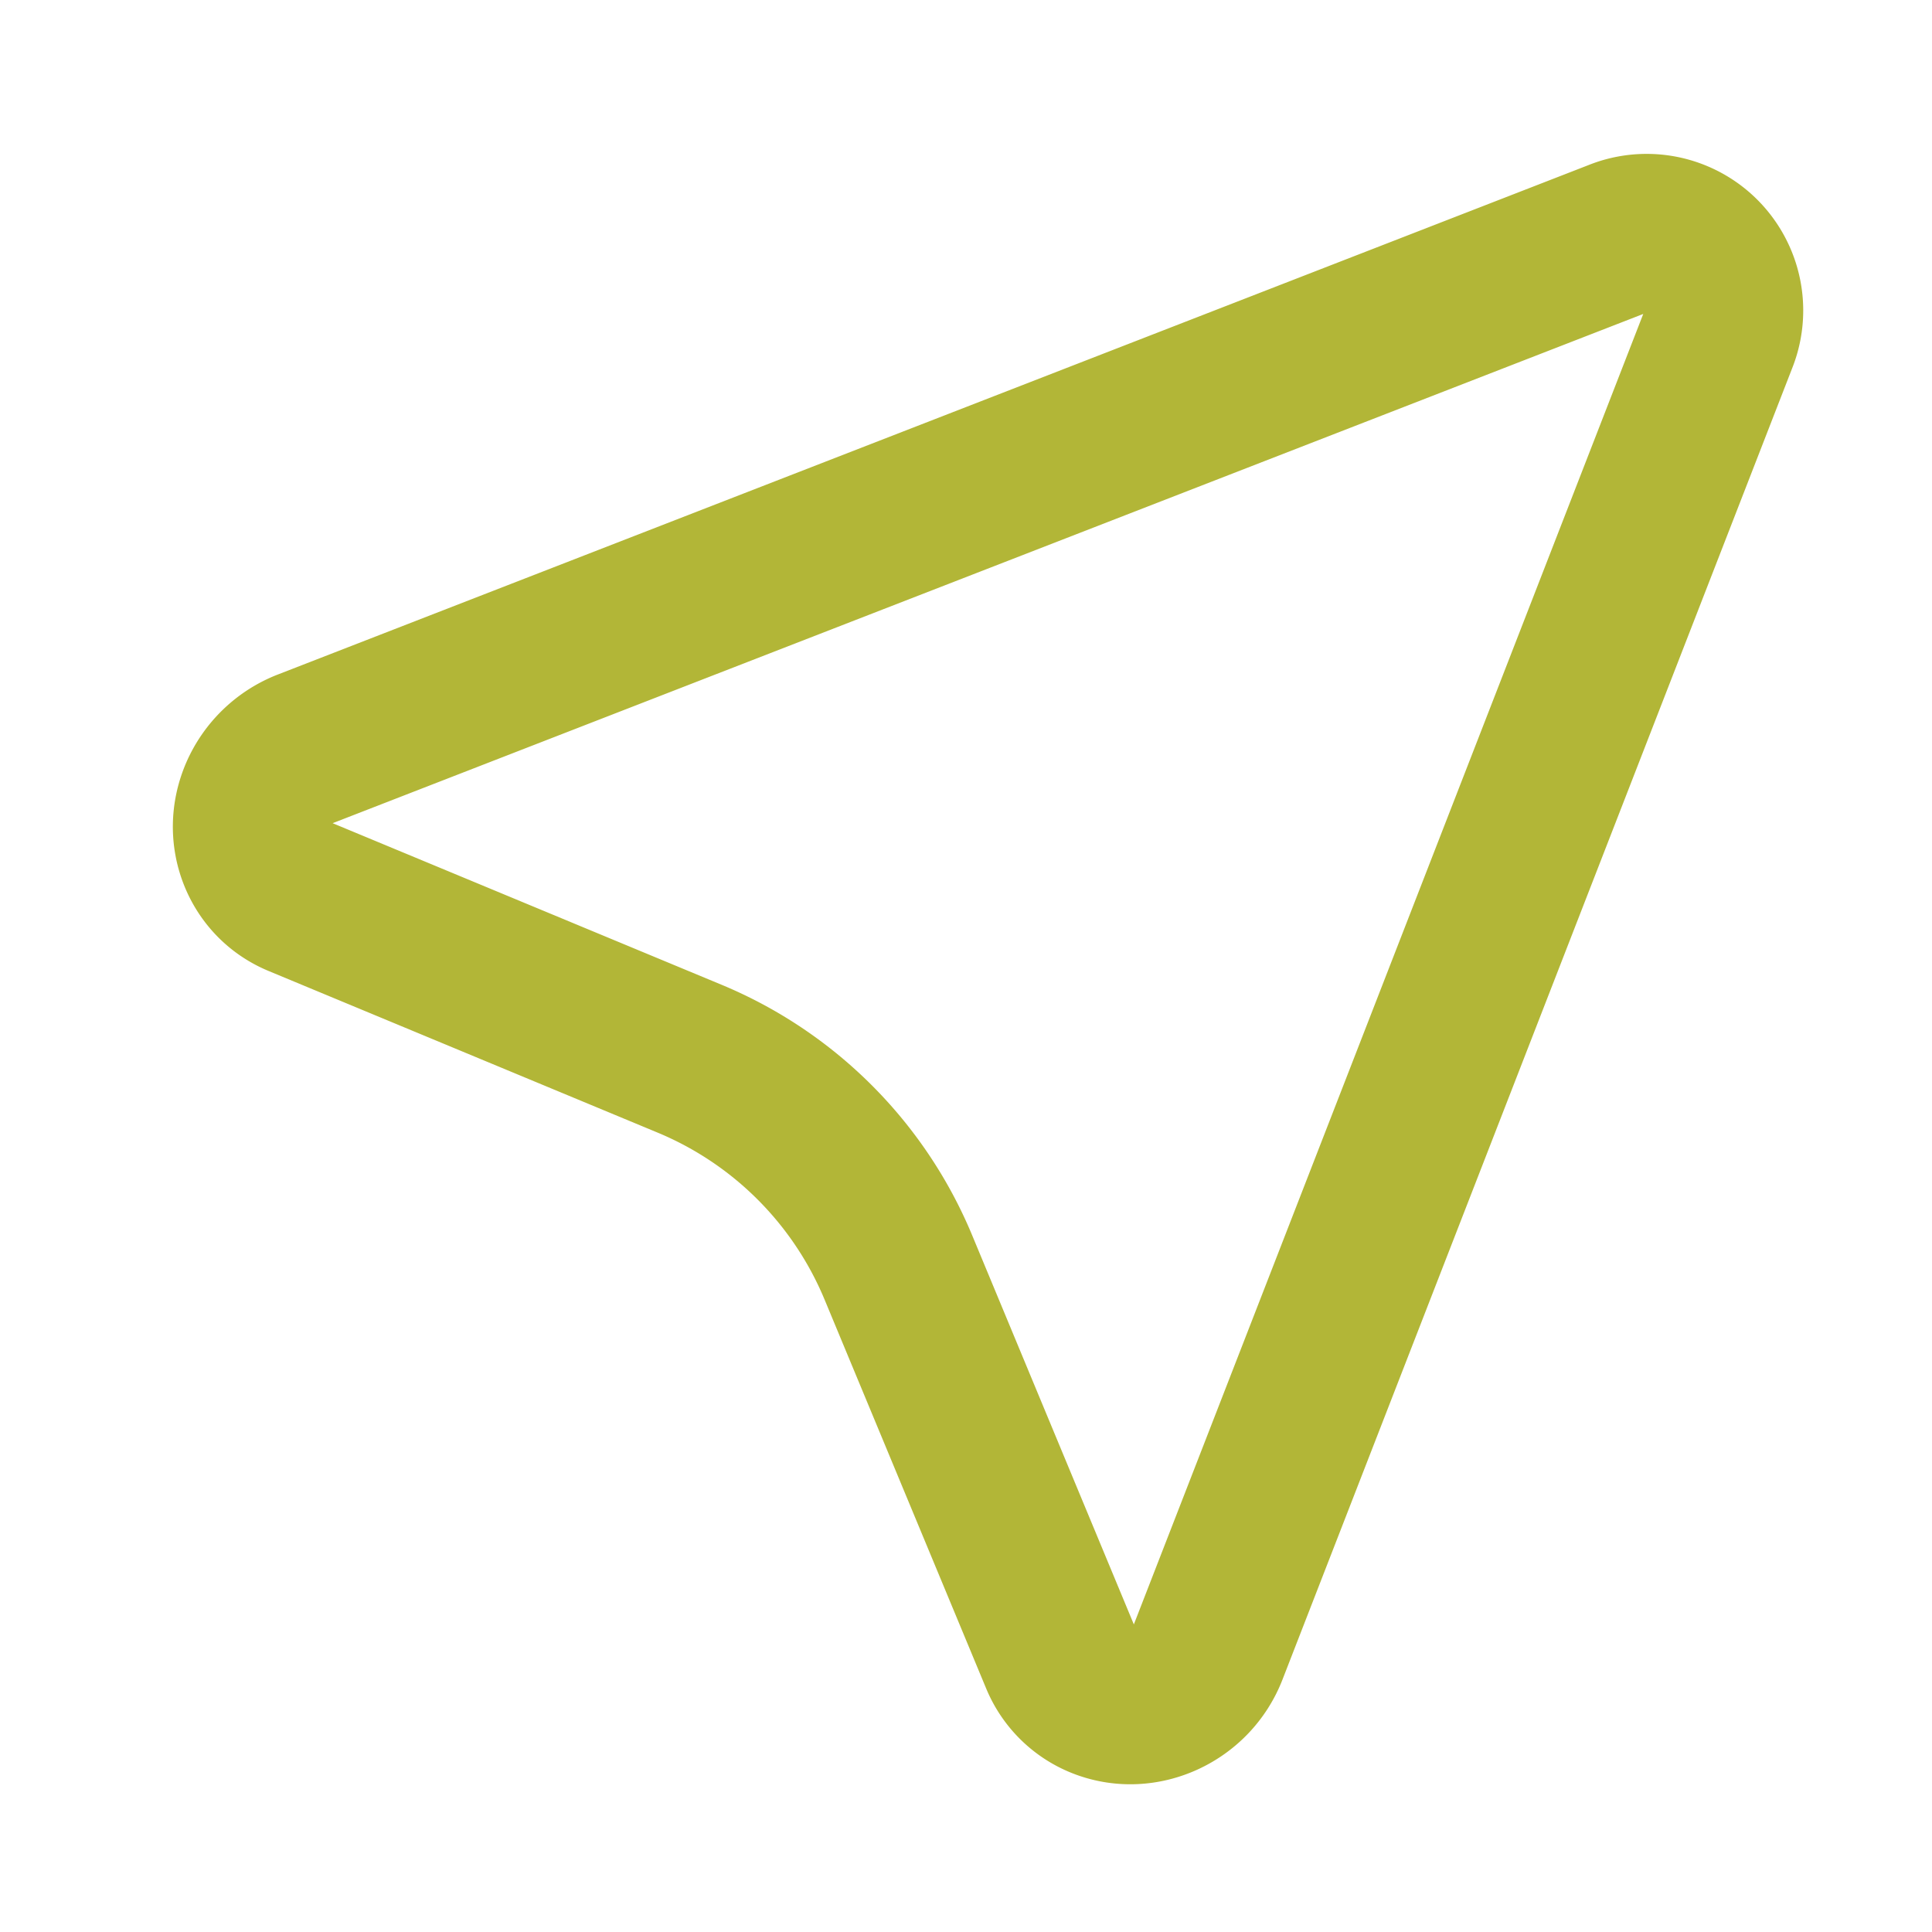 <svg width="24px" height="24px" viewBox="-1.5 -1 24 24" xmlns="http://www.w3.org/2000/svg" preserveAspectRatio="xMinYMin" class="jam jam-gps"><path fill="#b2b637" d='M18.913 2.9L2.632 9.226l4.829 2.006a5.767 5.767 0 0 1 3.118 3.119l2.006 4.828L18.913 2.9zm1.847.682l-6.328 16.281c-.4 1.03-1.551 1.557-2.571 1.18a1.923 1.923 0 0 1-1.11-1.067l-2.007-4.83a3.845 3.845 0 0 0-2.079-2.078l-4.828-2.006C.833 10.645.375 9.486.814 8.472A2.05 2.05 0 0 1 1.949 7.38L18.23 1.052a1.945 1.945 0 0 1 2.53 2.53z'/></svg>